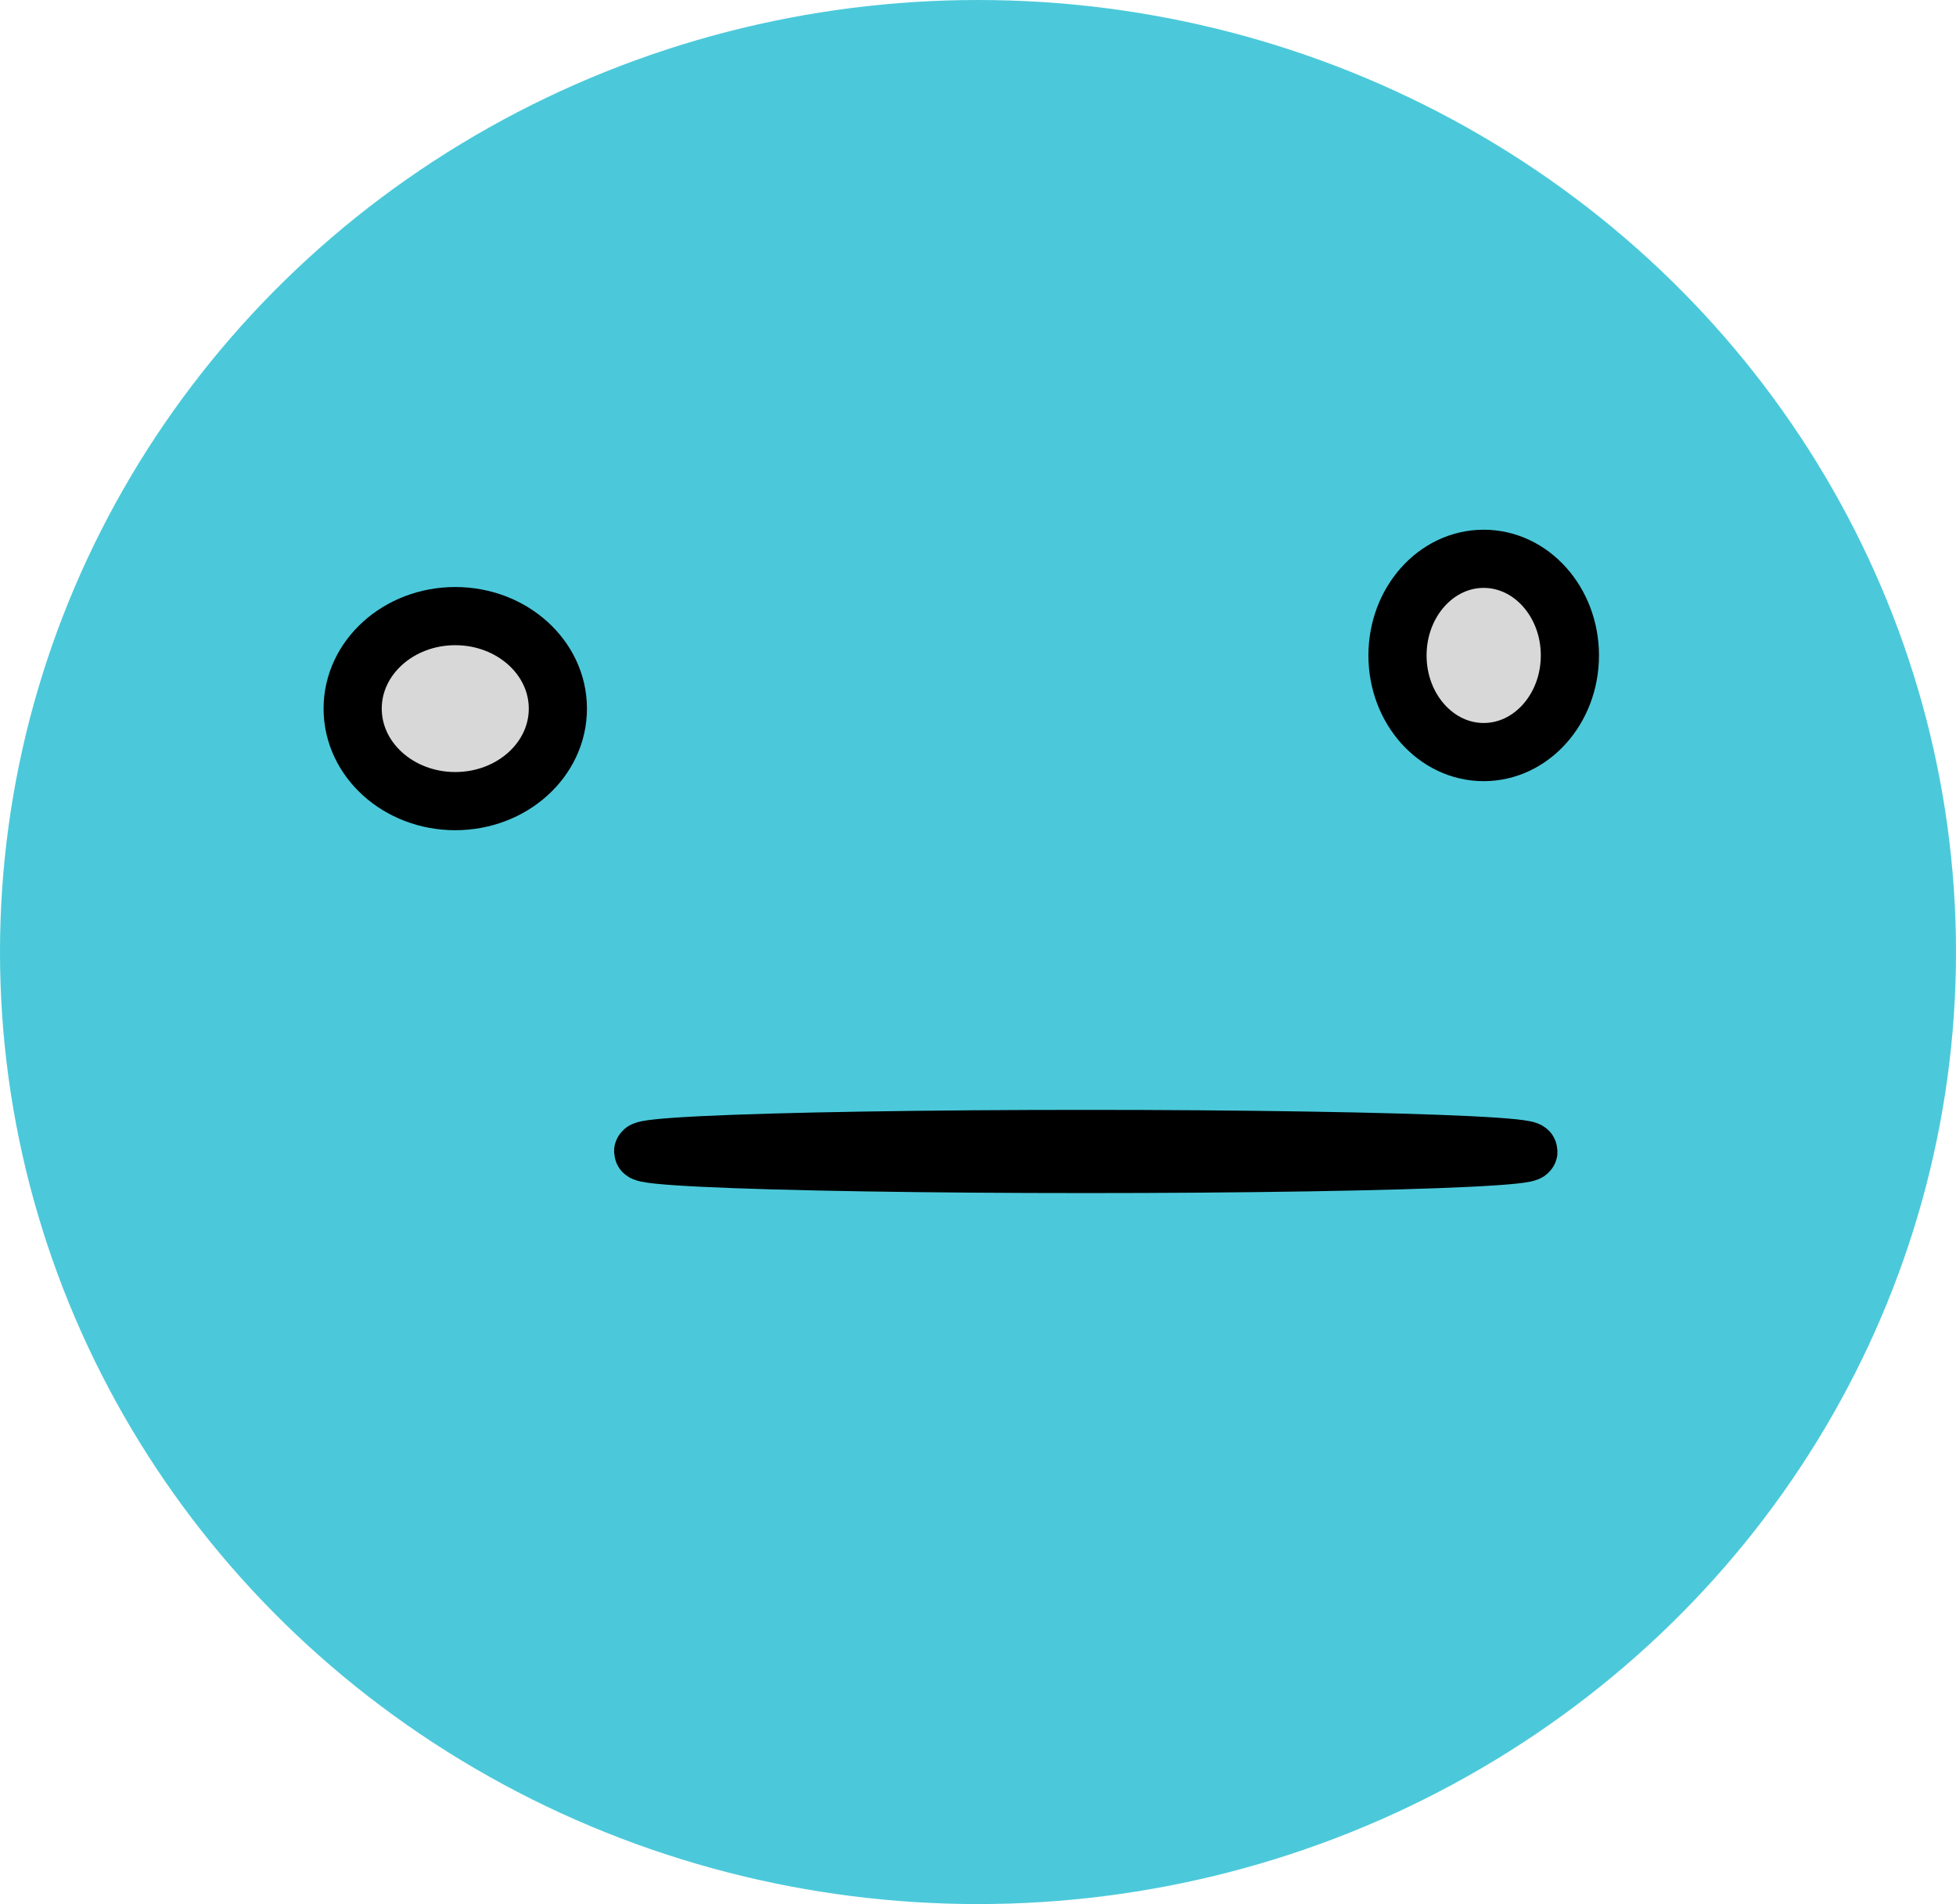 <?xml version="1.0" encoding="utf-8"?>
<svg viewBox="99.759 89.042 33.628 32.728" width="33.628" height="32.728" xmlns="http://www.w3.org/2000/svg">
  <ellipse style="stroke-width: 0px; fill: rgb(75, 201, 218); stroke: rgb(24, 23, 23);" cx="116.573" cy="105.406" rx="16.814" ry="16.364"/>
  <ellipse style="fill: rgb(216, 216, 216); stroke: rgb(0, 0, 0);" cx="107.586" cy="101.222" rx="1.764" ry="1.59"/>
  <ellipse style="fill: rgb(216, 216, 216); stroke: rgb(0, 0, 0);" cx="125.267" cy="100.308" rx="1.482" ry="1.661"/>
  <ellipse style="fill: rgb(216, 216, 216); stroke: rgb(0, 0, 0);" cx="118.426" cy="108.834" rx="7.61" ry="0.215"/>
</svg>